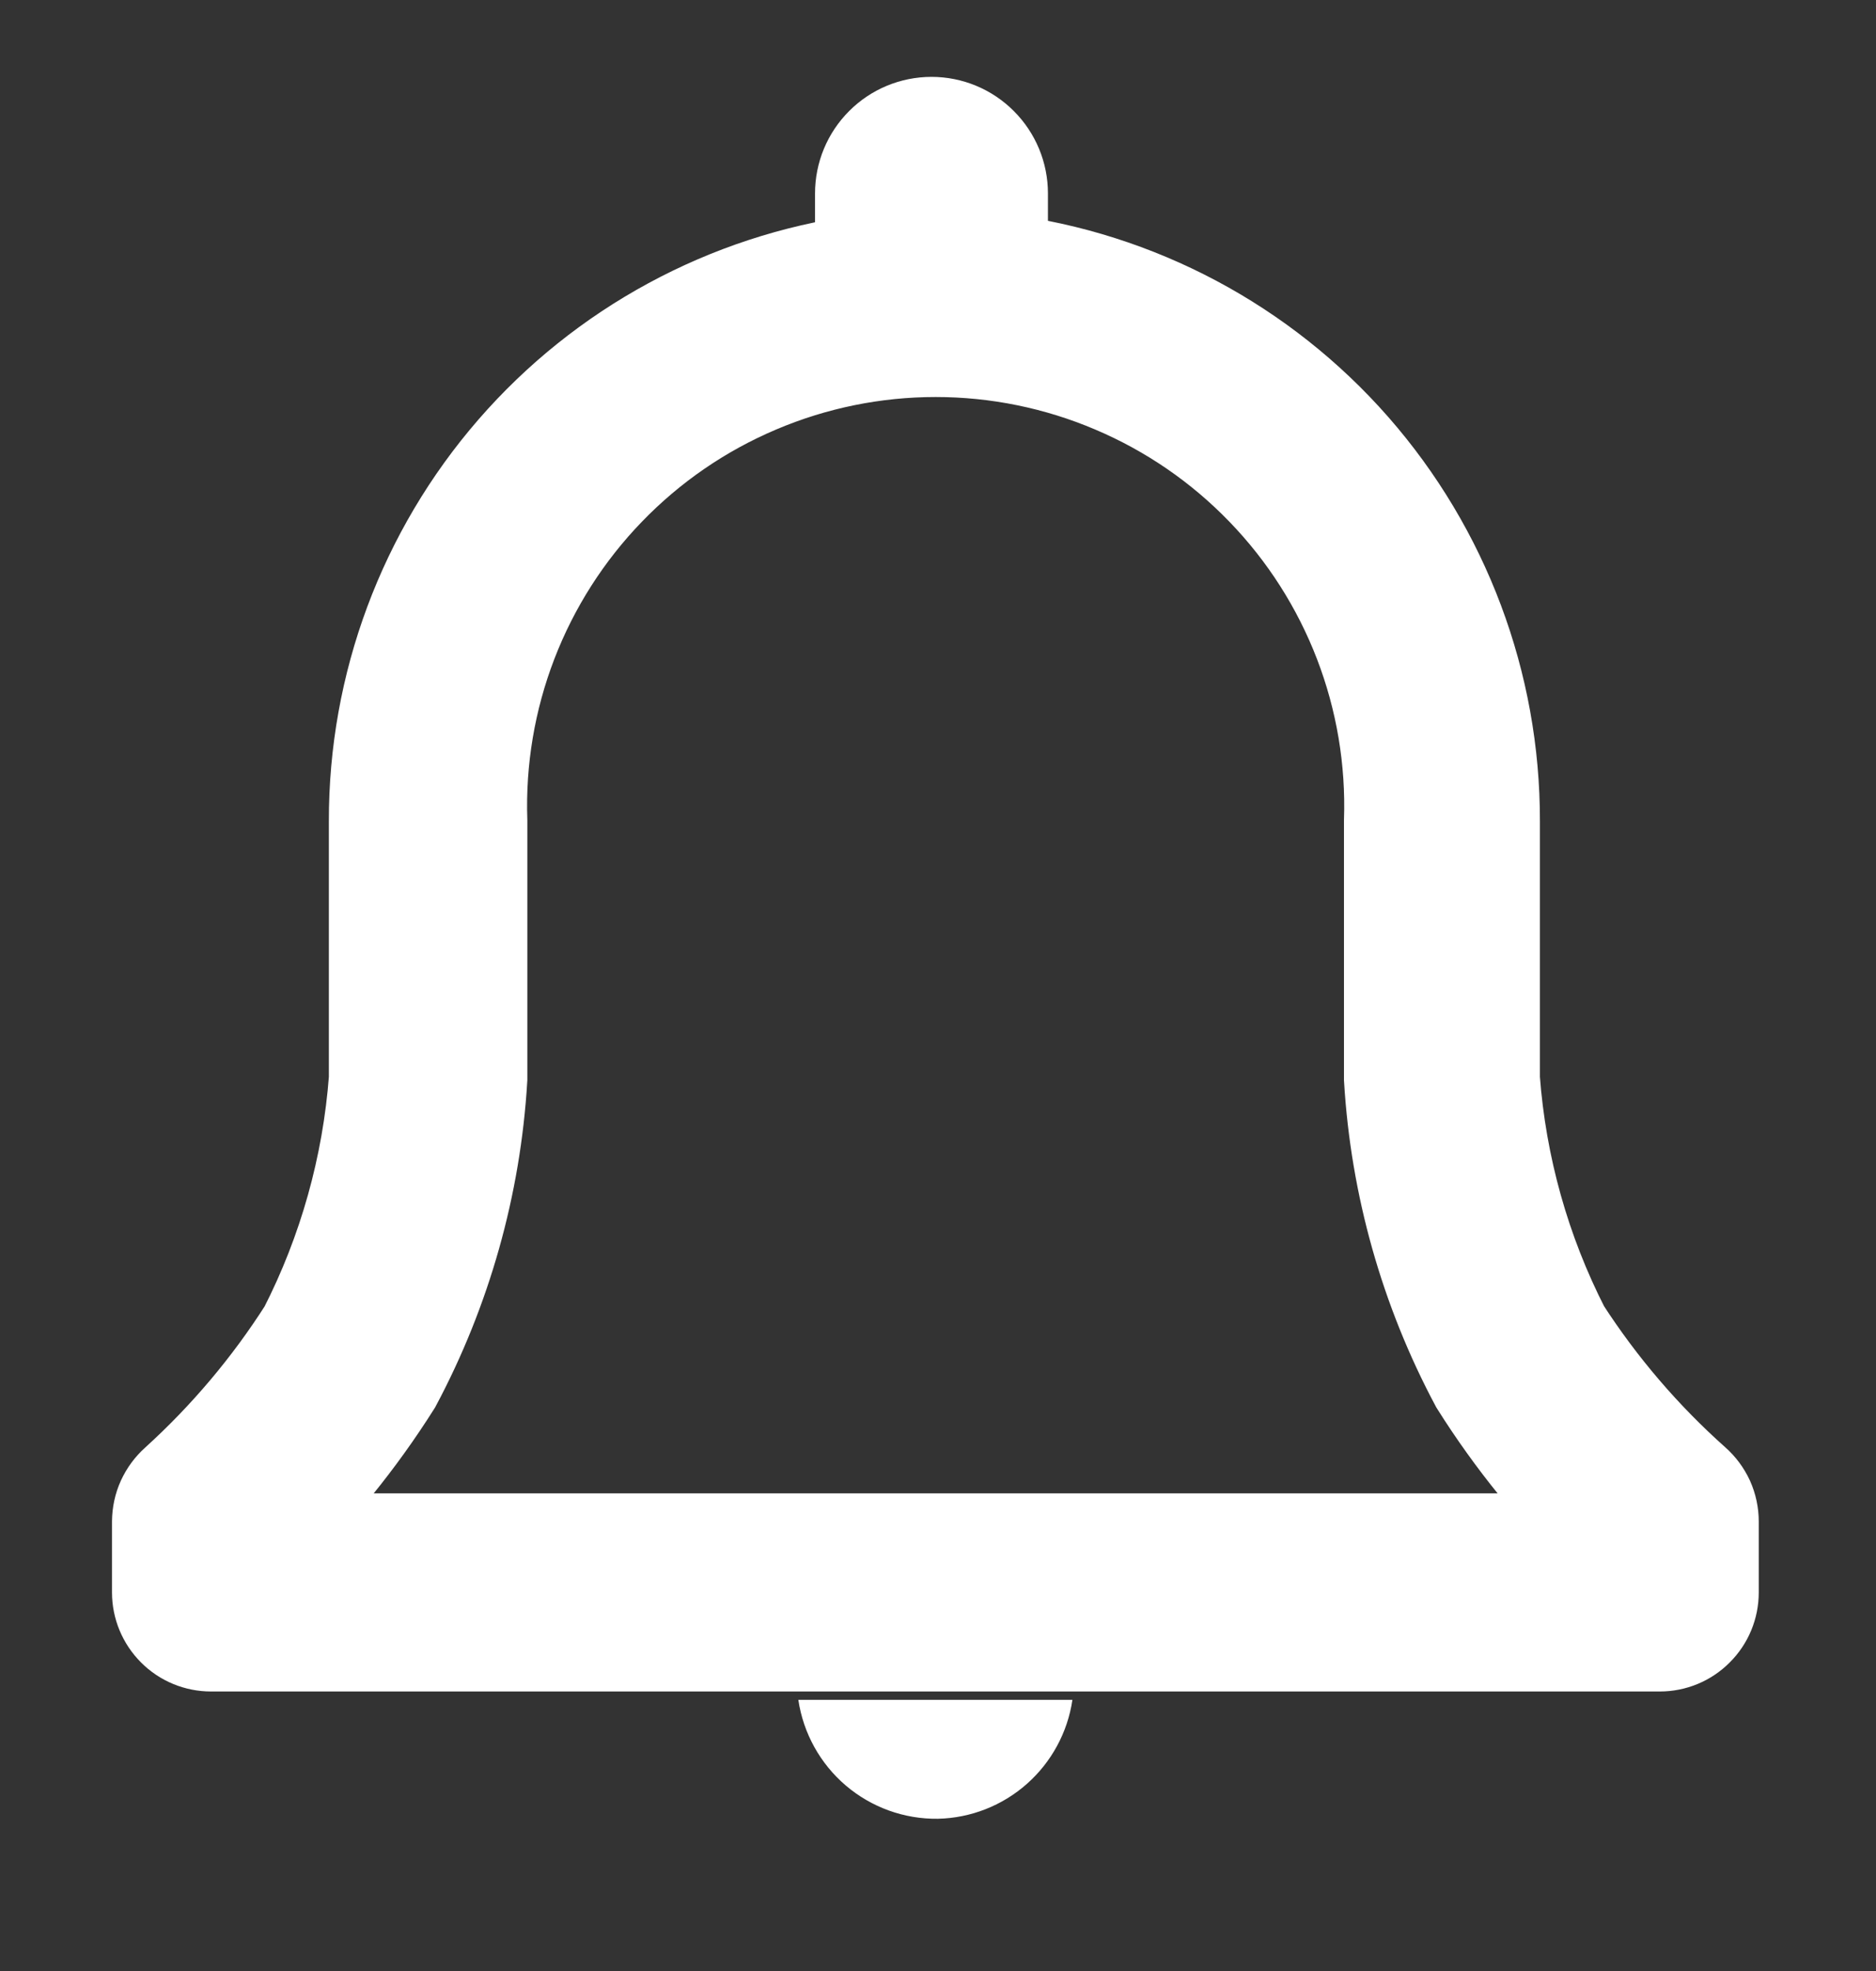 <svg width="20" height="21" viewBox="0 0 20 21" fill="none" xmlns="http://www.w3.org/2000/svg">
<rect x="0" y="0" width="20" height="21" fill="#333333" stroke="none"/>
<g clip-path="url(#clip0_1997_3834)">
<path d="M18.061 15.794C17.525 15.317 17.056 14.769 16.667 14.167C16.241 13.335 15.986 12.426 15.917 11.494V8.75C15.92 7.286 15.389 5.872 14.424 4.772C13.458 3.672 12.124 2.963 10.672 2.778V2.061C10.672 1.864 10.594 1.676 10.455 1.537C10.316 1.397 10.127 1.319 9.931 1.319C9.734 1.319 9.545 1.397 9.406 1.537C9.267 1.676 9.189 1.864 9.189 2.061V2.789C7.75 2.988 6.432 3.701 5.479 4.797C4.526 5.893 4.003 7.297 4.006 8.75V11.494C3.936 12.426 3.681 13.335 3.256 14.167C2.873 14.768 2.411 15.315 1.883 15.794C1.824 15.846 1.777 15.911 1.744 15.982C1.711 16.054 1.695 16.132 1.694 16.211V16.967C1.694 17.114 1.753 17.255 1.857 17.359C1.961 17.464 2.103 17.522 2.25 17.522H17.695C17.842 17.522 17.983 17.464 18.087 17.359C18.192 17.255 18.25 17.114 18.25 16.967V16.211C18.25 16.132 18.233 16.054 18.201 15.982C18.168 15.911 18.12 15.846 18.061 15.794ZM2.85 16.411C3.367 15.912 3.822 15.352 4.206 14.744C4.741 13.74 5.054 12.631 5.122 11.494V8.75C5.1 8.099 5.209 7.45 5.443 6.842C5.677 6.234 6.031 5.679 6.484 5.211C6.937 4.742 7.479 4.37 8.079 4.116C8.679 3.861 9.324 3.73 9.975 3.73C10.627 3.73 11.271 3.861 11.871 4.116C12.471 4.37 13.013 4.742 13.466 5.211C13.919 5.679 14.273 6.234 14.507 6.842C14.741 7.45 14.85 8.099 14.828 8.75V11.494C14.896 12.631 15.209 13.74 15.745 14.744C16.128 15.352 16.583 15.912 17.1 16.411H2.85Z" fill="white" stroke="white"/>
<path d="M10 19.378C10.35 19.37 10.686 19.238 10.948 19.006C11.21 18.774 11.382 18.457 11.433 18.111H8.511C8.564 18.467 8.744 18.791 9.017 19.024C9.291 19.257 9.64 19.383 10 19.378Z" fill="white"/>
</g>
<defs>
<clipPath id="clip0_1997_3834">
<rect width="20" height="20" fill="white" transform="translate(0 0.333)"/>
</clipPath>
</defs>
</svg>
